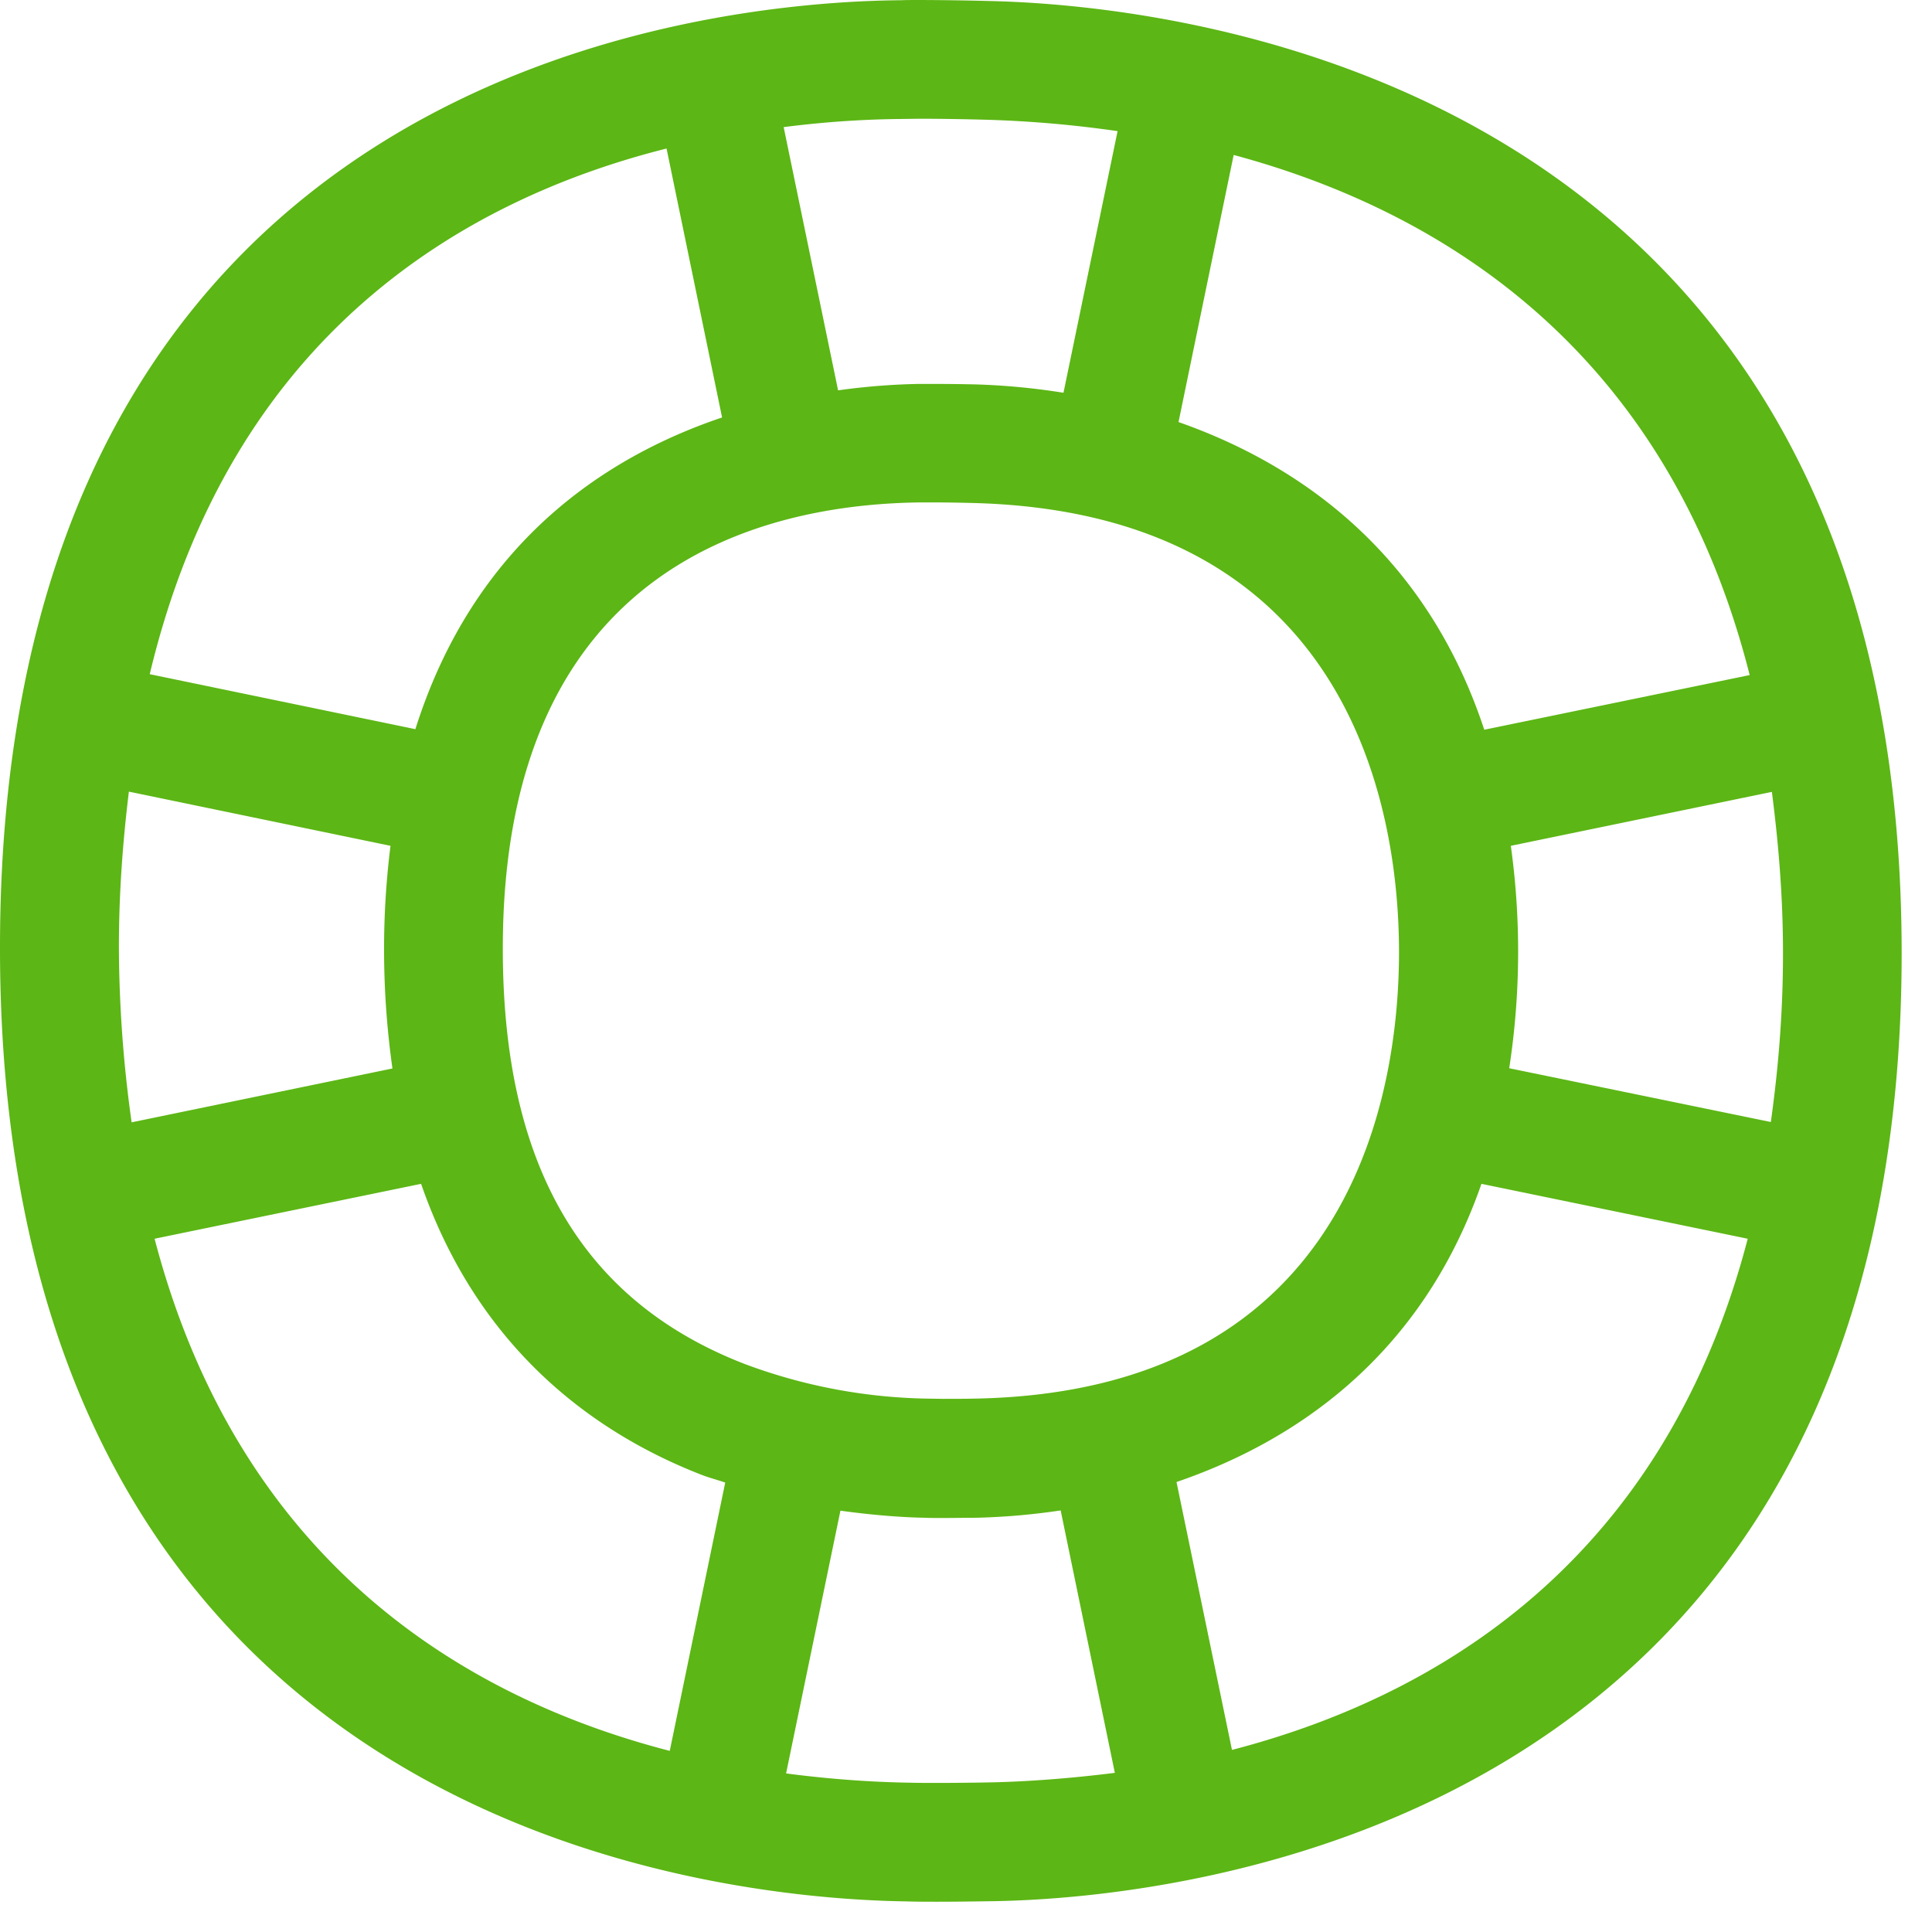 <svg width="24" height="24" viewBox="0 0 24 24" xmlns="http://www.w3.org/2000/svg"><path d="M15.304 21.738l-.689-3.328c1.435-.49 3.032-1.53 3.788-3.704l3.308.682c-1.056 4.044-3.906 5.701-6.407 6.35m-2.978.403c-.208.004-.444.007-.686.007-.117 0-.235 0-.35-.003-.433-.007-.957-.04-1.525-.115l.675-3.264c.43.06.8.084 1.046.088.07.003.148.003.222.003.147 0 .295-.003.423-.003a8.39 8.39 0 001.045-.091l.673 3.26c-.565.071-1.09.108-1.523.118M1.92 15.388l3.311-.682c.706 2.037 2.135 3.092 3.49 3.617.097.037.19.06.288.094L8.32 21.75c-2.497-.645-5.337-2.302-6.4-6.363m-.443-3.613c0-.696.05-1.331.124-1.94l3.25.673c-.05.4-.08.823-.08 1.284 0 .534.04 1.025.104 1.482l-3.24.669a15.977 15.977 0 01-.158-2.168m6.803-9.93l.69 3.342c-1.466.494-3.083 1.57-3.81 3.872l-3.3-.683c1.008-4.218 3.899-5.895 6.42-6.53m2.921-.367l.212-.003c.292 0 .595.006.857.013a14.26 14.26 0 011.613.141l-.672 3.25a8.518 8.518 0 00-1.102-.104 26.642 26.642 0 00-.535-.006h-.131c-.242.003-.605.02-1.032.08l-.676-3.27c.545-.07 1.046-.098 1.466-.101m.904 15.896c-.117.003-.255.003-.393.003l-.202-.003a6.784 6.784 0 01-2.259-.43c-2.023-.784-3.005-2.471-3.005-5.16 0-4.783 3.26-5.526 5.207-5.543h.118c.171 0 .346.003.5.007 4.79.114 5.308 3.94 5.308 5.58 0 1.64-.514 5.462-5.274 5.546m9.63-8.988l-3.297.679c-.736-2.232-2.34-3.311-3.798-3.822l.685-3.318c2.525.679 5.375 2.377 6.41 6.46m.414 3.456c0 .76-.06 1.445-.151 2.097l-3.25-.668a9.546 9.546 0 00.02-2.763l3.243-.67c.08.626.138 1.281.138 2.004M12.306.013A37.117 37.117 0 0011.412 0c-.078 0-.151 0-.225.003C8.817.023 0 .837 0 11.775 0 22.729 8.9 23.587 11.27 23.62c.122.004.246.004.37.004.25 0 .494-.004.713-.007 2.255-.04 11.27-.888 11.27-11.775C23.624.982 14.619.067 12.307.013" fill="#5CB615" fill-rule="nonzero"/></svg>